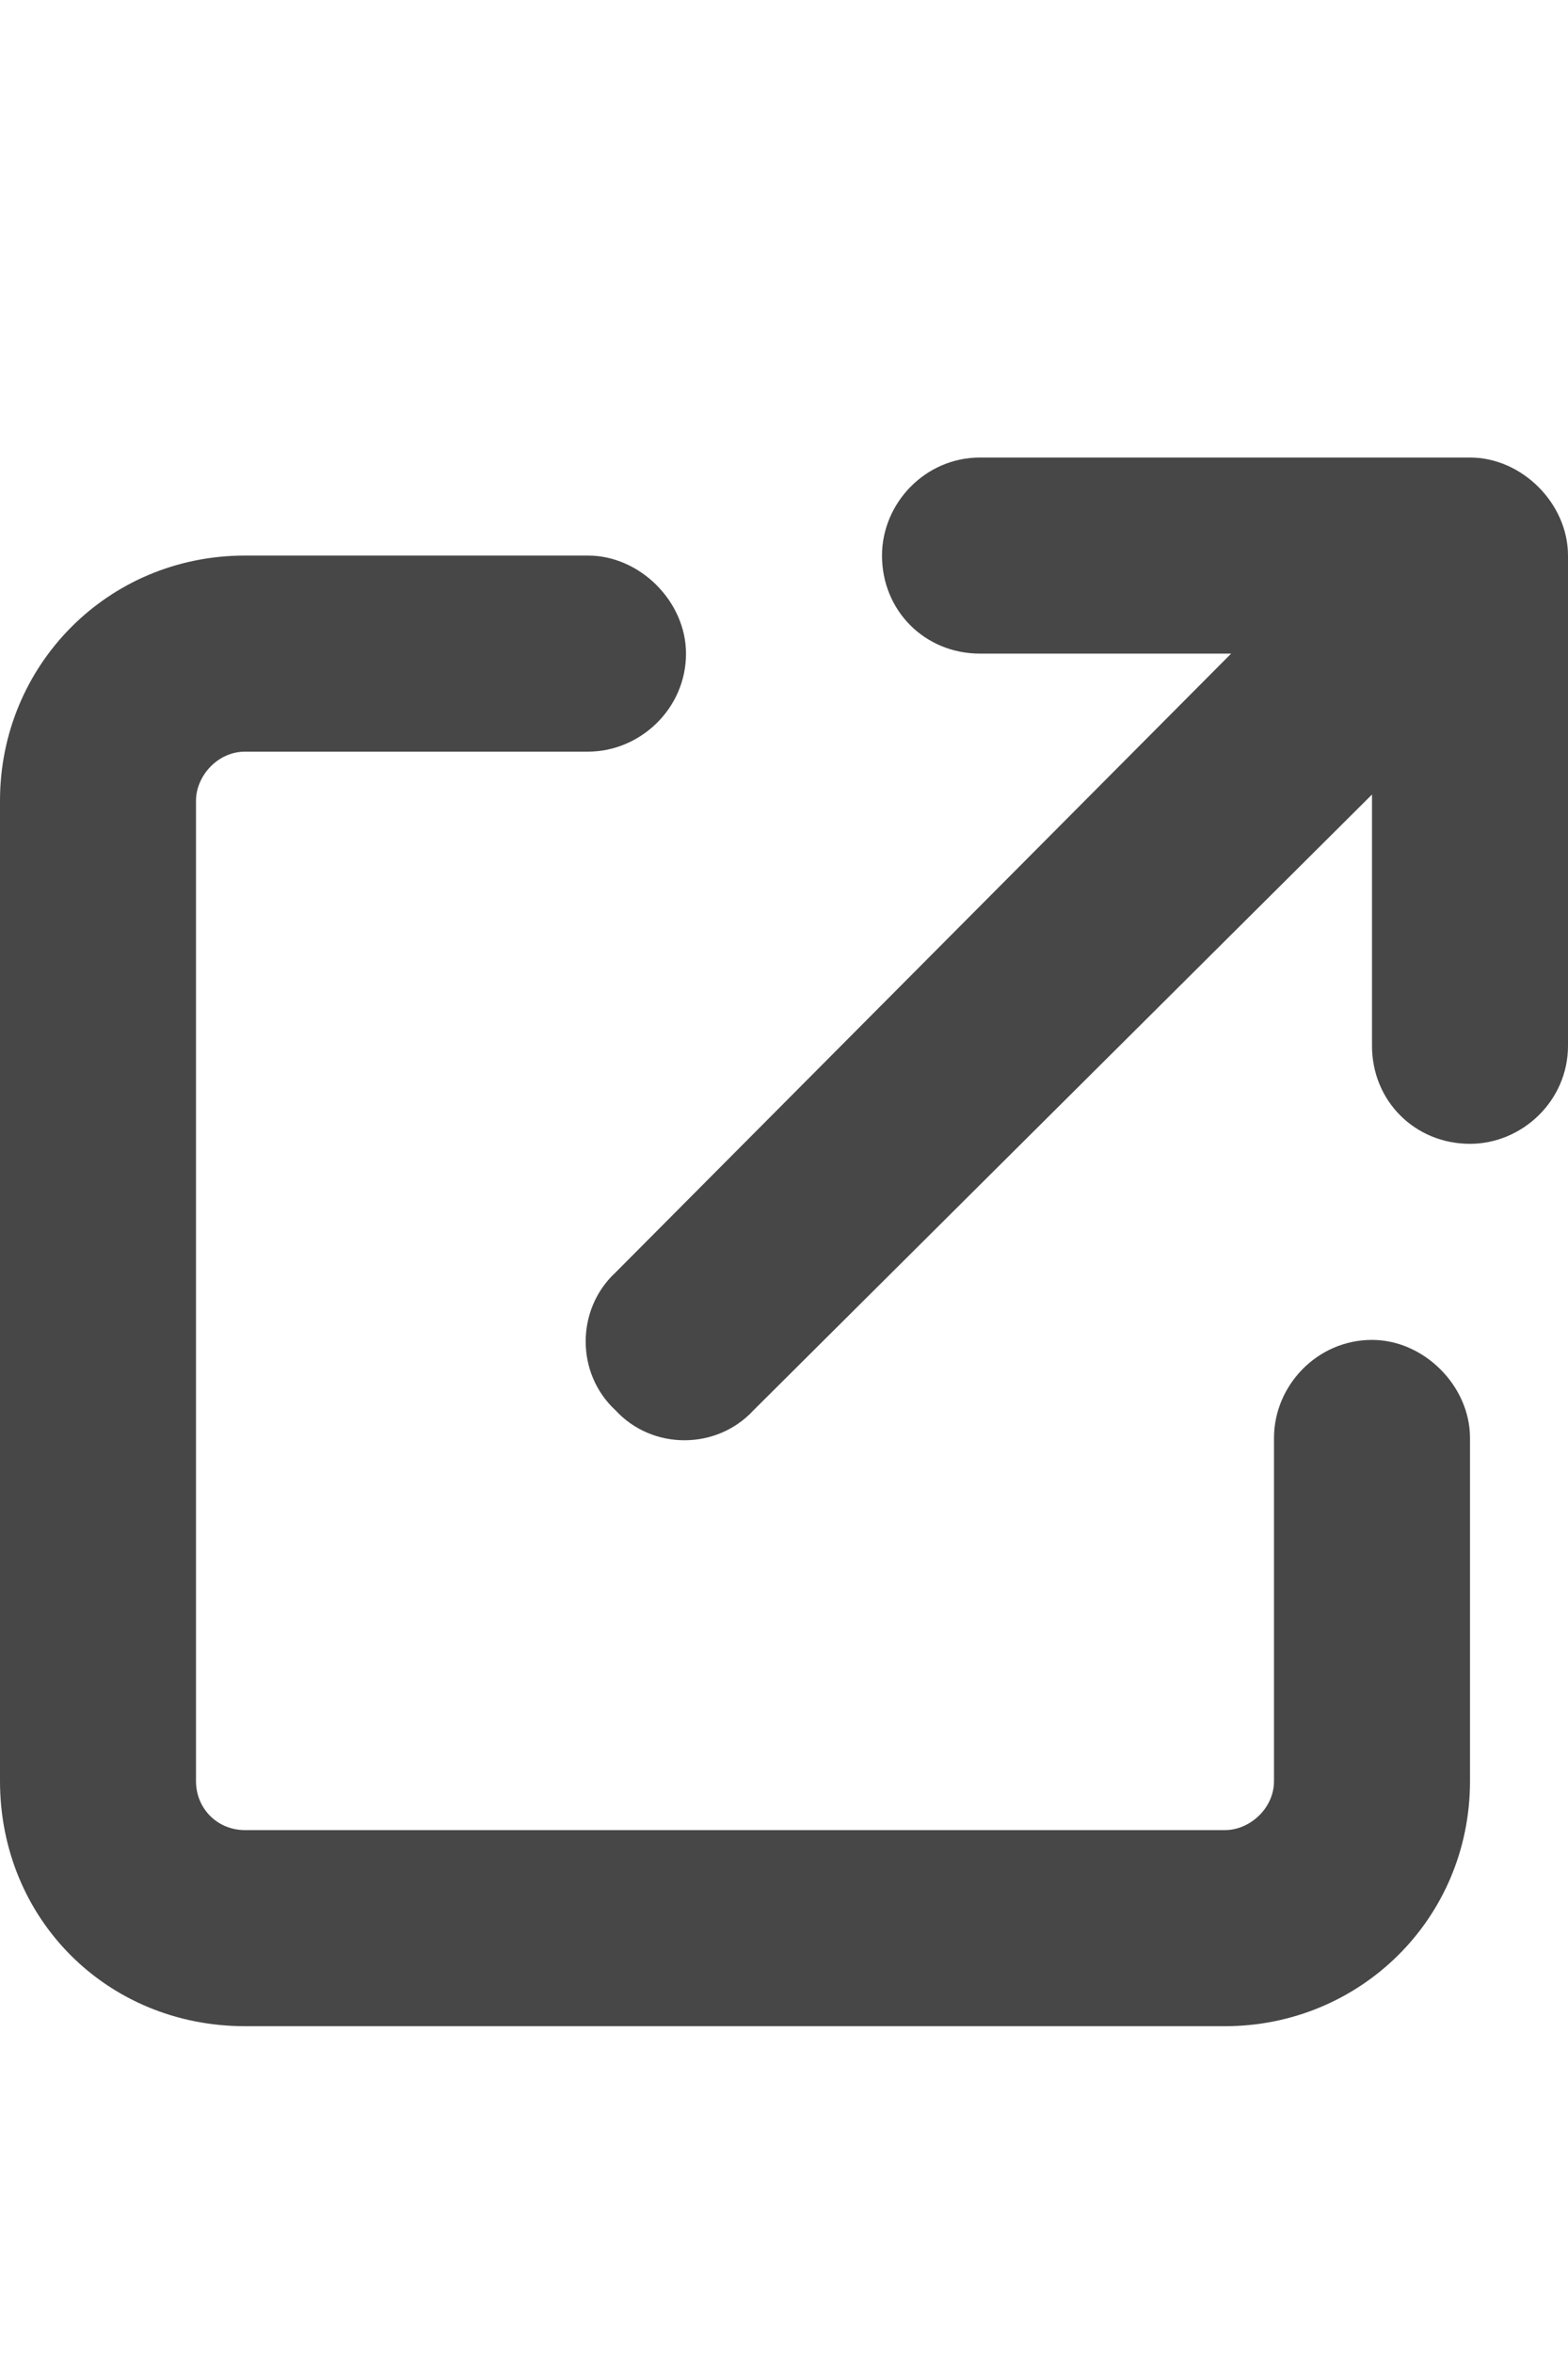<svg width="12" height="18" viewBox="0 0 12 18" fill="none" xmlns="http://www.w3.org/2000/svg">
<g id="label-paired / caption / arrow-up-right-from-square-caption / fill" clip-path="url(#clip0_2556_10458)">
<path id="icon" d="M7.5 3.5H11.25C11.648 3.5 12 3.852 12 4.25V8C12 8.422 11.648 8.75 11.25 8.75C10.828 8.75 10.5 8.422 10.5 8V6.078L5.766 10.789C5.484 11.094 4.992 11.094 4.711 10.789C4.406 10.508 4.406 10.016 4.711 9.734L9.422 5H7.5C7.078 5 6.75 4.672 6.75 4.25C6.75 3.852 7.078 3.5 7.5 3.5ZM1.875 4.25H4.5C4.898 4.25 5.25 4.602 5.25 5C5.25 5.422 4.898 5.75 4.5 5.75H1.875C1.664 5.75 1.5 5.938 1.5 6.125V13.625C1.5 13.836 1.664 14 1.875 14H9.375C9.562 14 9.75 13.836 9.75 13.625V11C9.75 10.602 10.078 10.25 10.5 10.25C10.898 10.25 11.25 10.602 11.25 11V13.625C11.25 14.68 10.406 15.5 9.375 15.5H1.875C0.82 15.5 0 14.68 0 13.625V6.125C0 5.094 0.82 4.25 1.875 4.25Z" fill="black" fill-opacity="0.72"/>
</g>
<defs>
<clipPath id="clip0_2556_10458">
<rect width="12" height="18" fill="white"/>
</clipPath>
</defs>
</svg>
